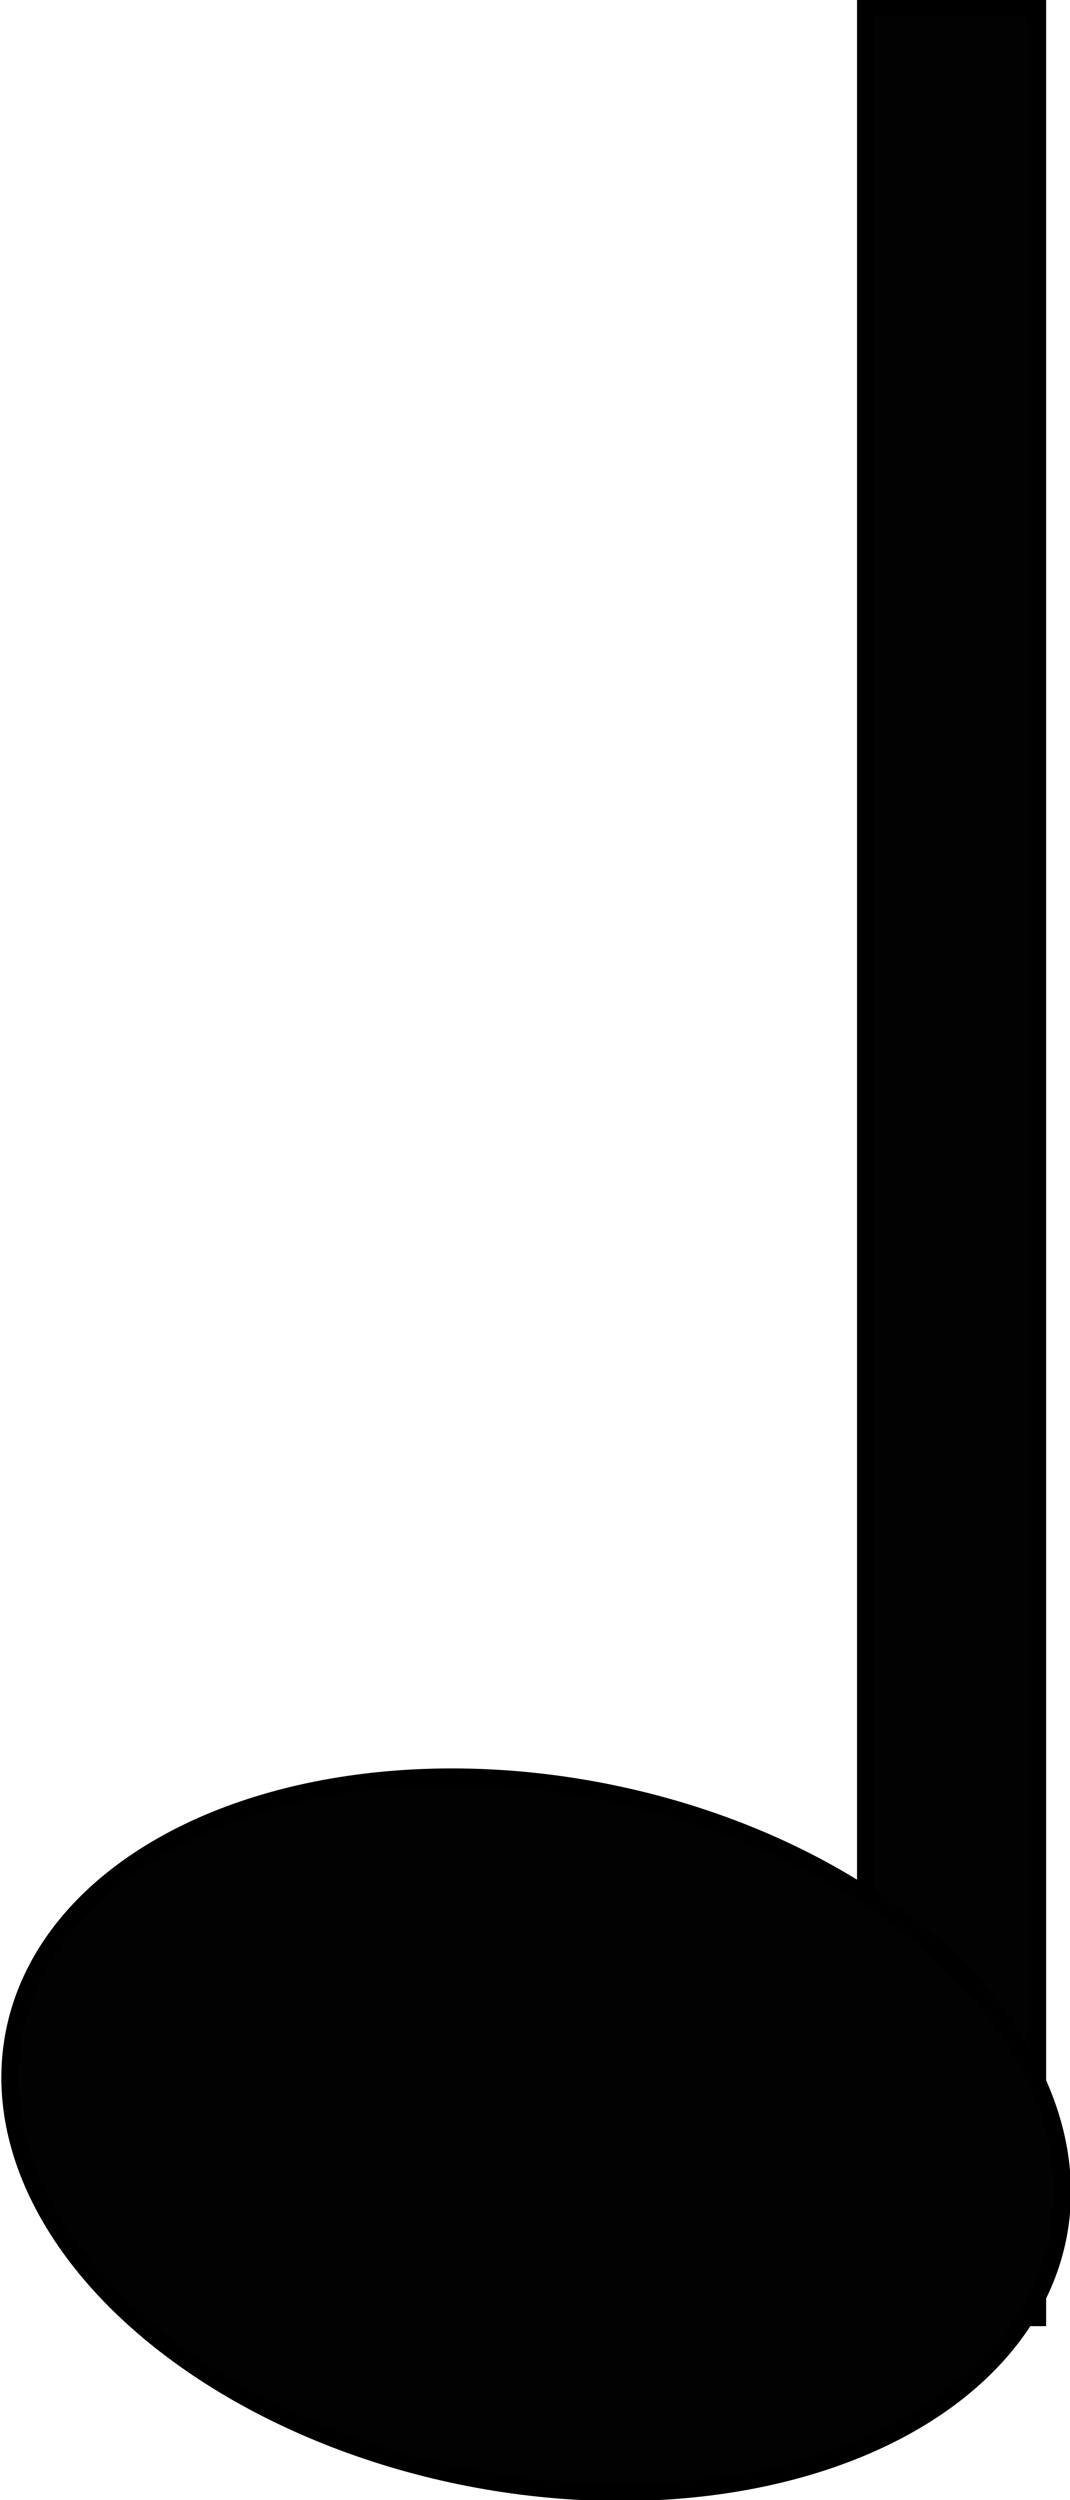 <?xml version="1.0" encoding="utf-8"?>
<!-- Generator: Adobe Illustrator 22.0.1, SVG Export Plug-In . SVG Version: 6.00 Build 0)  -->
<svg version="1.1" baseProfile="tiny" id="Layer_1" xmlns="http://www.w3.org/2000/svg" xmlns:xlink="http://www.w3.org/1999/xlink"
	 x="0px" y="0px" viewBox="0 0 62.8 146.7" xml:space="preserve">
<title>note3</title>
<g id="Layer_2_1_">
	<g id="Layer_1-2">
		<rect x="50.8" y="0.5" fill="#020202" stroke="#000000" stroke-miterlimit="10" width="10.1" height="135.5"/>
		
			<ellipse transform="matrix(0.191 -0.982 0.982 0.191 -97.477 132.188)" fill="#020202" stroke="#000000" stroke-miterlimit="10" cx="31.4" cy="125.2" rx="20.5" ry="31.2"/>
	</g>
</g>
</svg>

